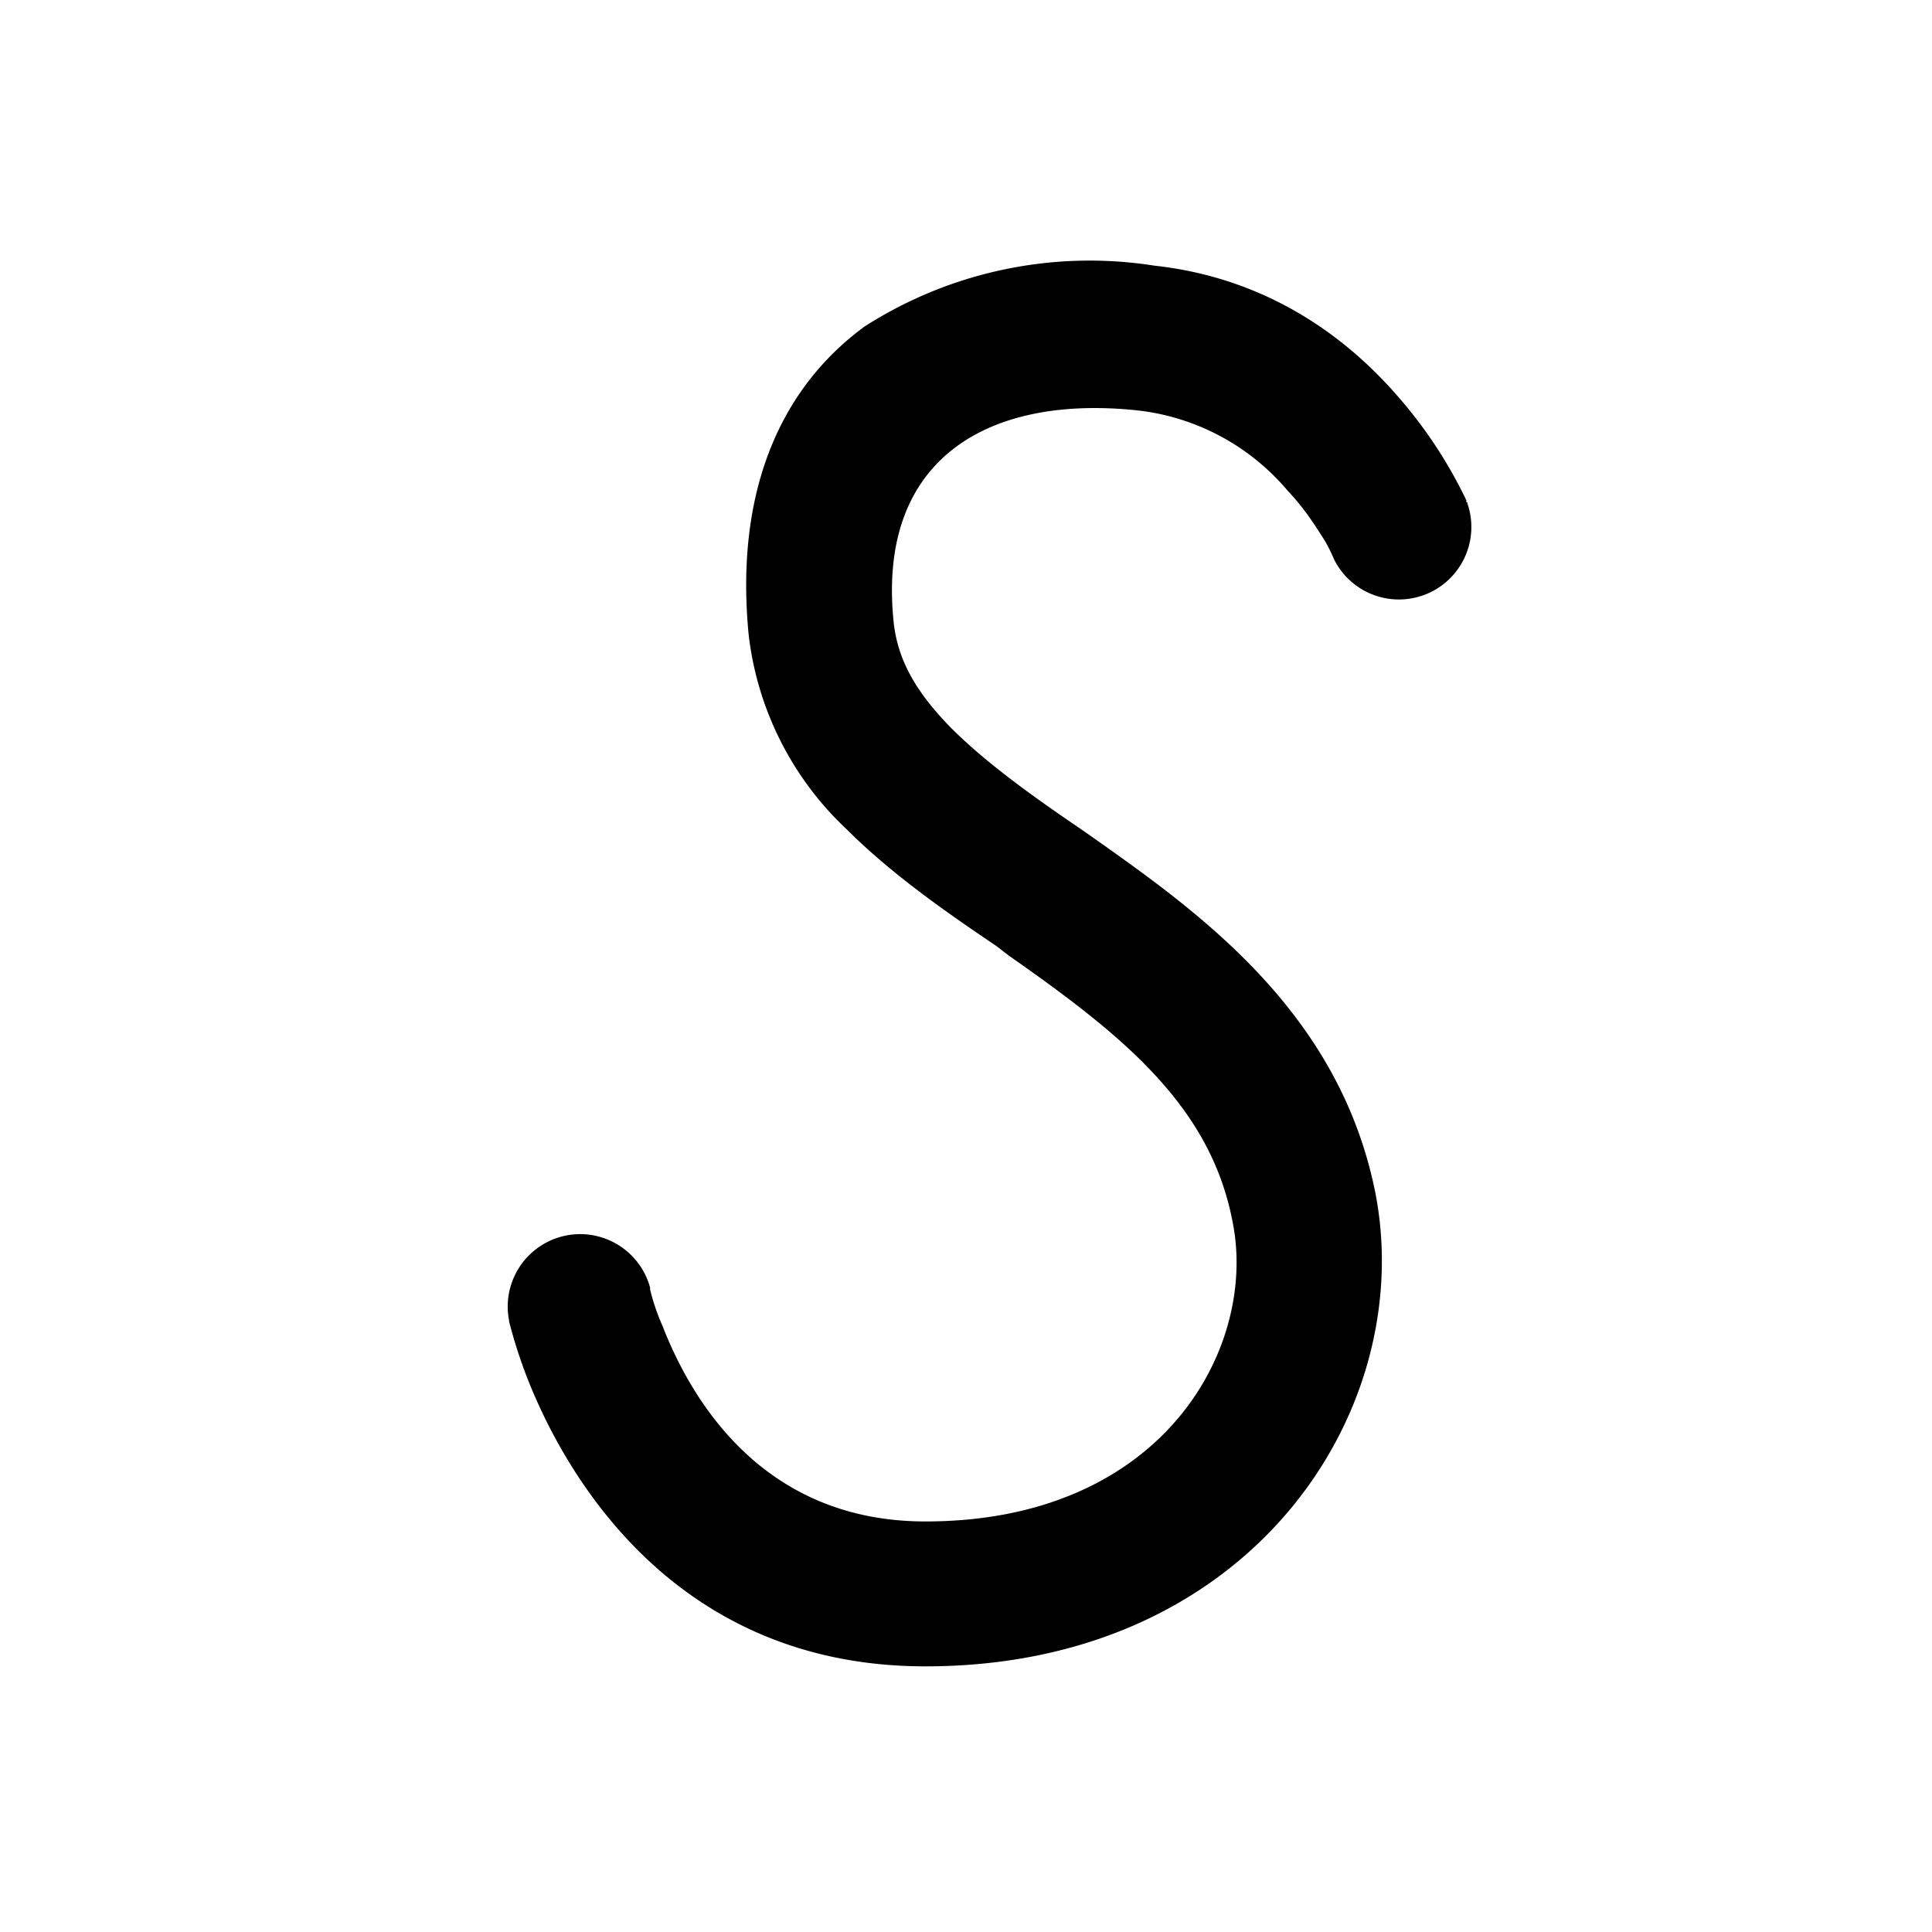 <svg width="20" height="20" viewBox="0 0 20 20" xmlns="http://www.w3.org/2000/svg"><path d="M9.25 6.43c.04.4.23.73.59 1.1.35.35.8.68 1.36 1.06l.1.07c1.12.79 2.57 1.82 2.94 3.7.43 2.25-1.29 4.89-4.66 4.89-2.64 0-3.75-2.04-4.12-2.98a5.16 5.16 0 01-.19-.59v-.01a.75.75 0 011.46-.34v.02a2.26 2.26 0 00.13.38c.3.77 1.04 2.02 2.72 2.02 2.47 0 3.44-1.81 3.18-3.1-.23-1.21-1.15-1.94-2.32-2.76l-.13-.1c-.52-.35-1.09-.75-1.54-1.2a3.28 3.28 0 01-1.02-2.02c-.14-1.44.3-2.53 1.2-3.19a4.32 4.32 0 013-.63c1.19.13 2 .76 2.5 1.33a4.74 4.74 0 01.73 1.1v.02h.01v.01s-.16-.32 0 0a.75.75 0 01-1.38.58 1.7 1.7 0 00-.1-.2c-.09-.14-.2-.32-.38-.51a2.38 2.38 0 00-1.54-.83c-1.55-.17-2.71.49-2.54 2.18zm-2.52 6.9"/></svg>